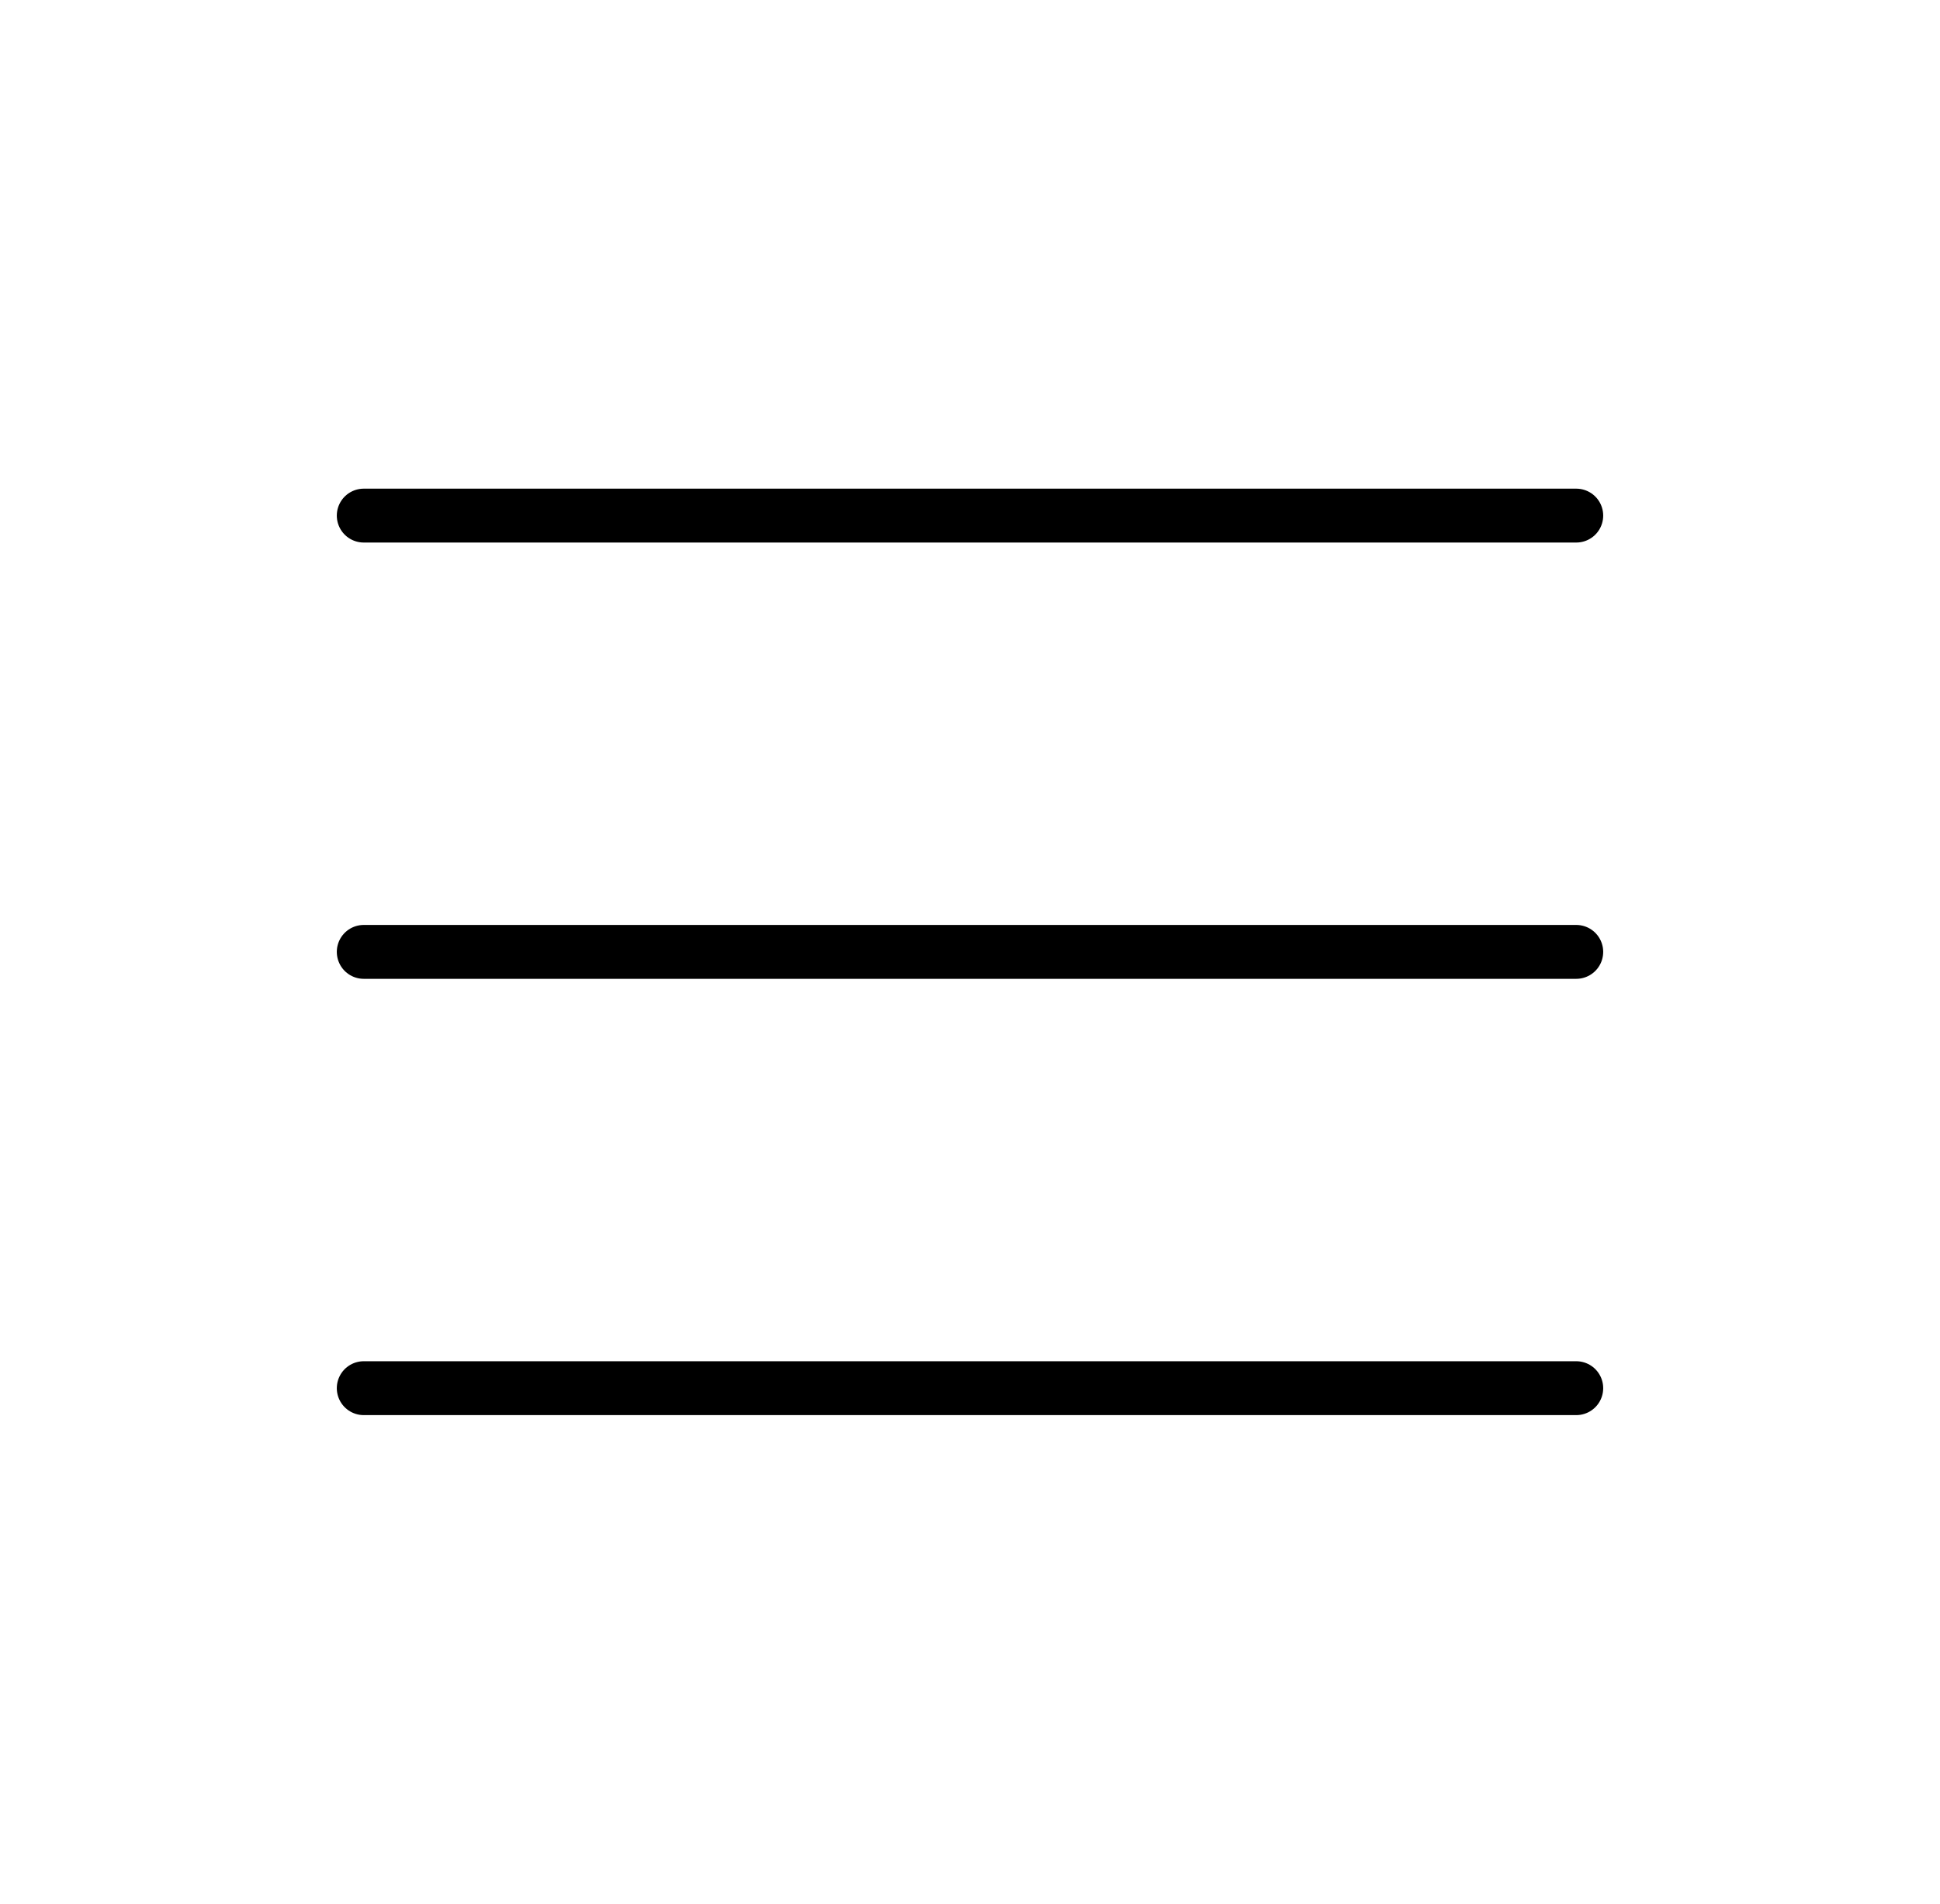 <svg width="54" height="53" viewBox="0 0 54 53" fill="none" xmlns="http://www.w3.org/2000/svg">
<path d="M10.125 14.354H43.875M10.125 26.5H43.875M10.125 38.646H43.875" stroke="black" stroke-width="1.5" stroke-linecap="round" stroke-linejoin="round"/>
</svg>
